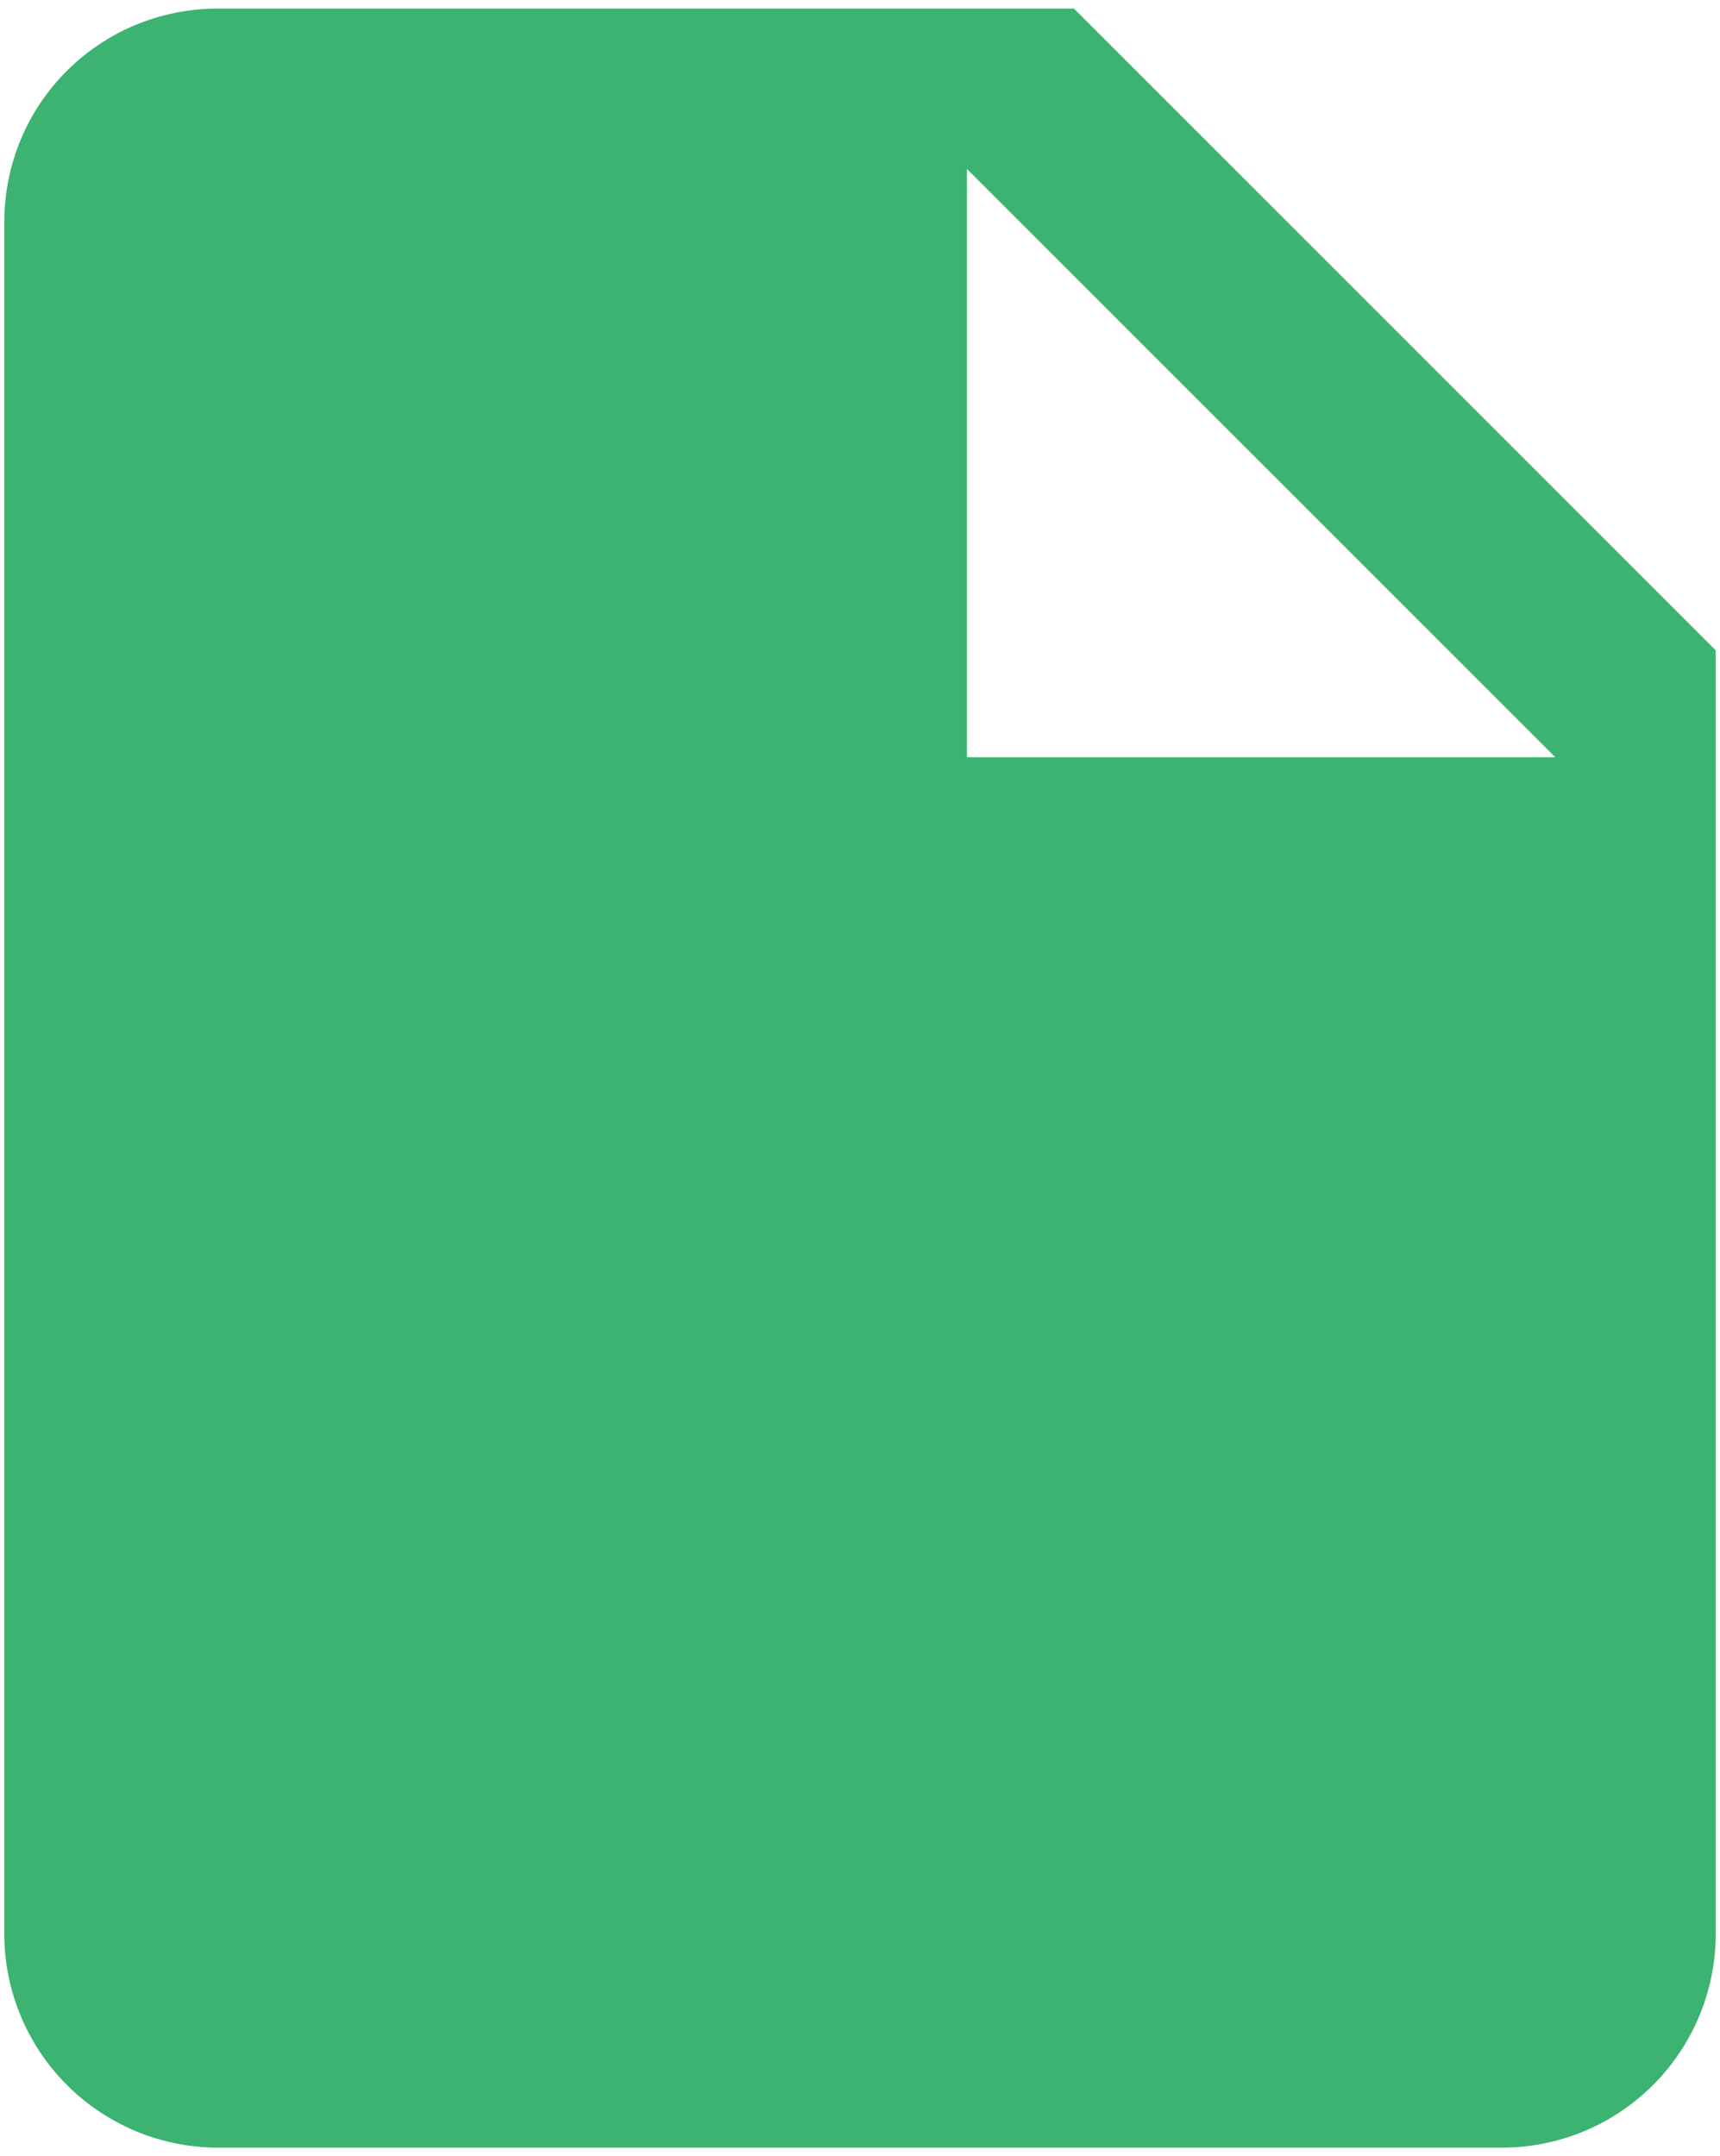 <svg width="134" height="168" viewBox="0 0 134 168" fill="none" xmlns="http://www.w3.org/2000/svg">
<path d="M75.333 59V13.167L121.167 59M17 0.667C7.75 0.667 0.333 8.083 0.333 17.333V150.667C0.333 155.087 2.089 159.326 5.215 162.452C8.34 165.577 12.58 167.333 17 167.333H117C121.42 167.333 125.659 165.577 128.785 162.452C131.911 159.326 133.667 155.087 133.667 150.667V50.667L83.667 0.667H17Z" fill="#3CB371"/>
</svg>
